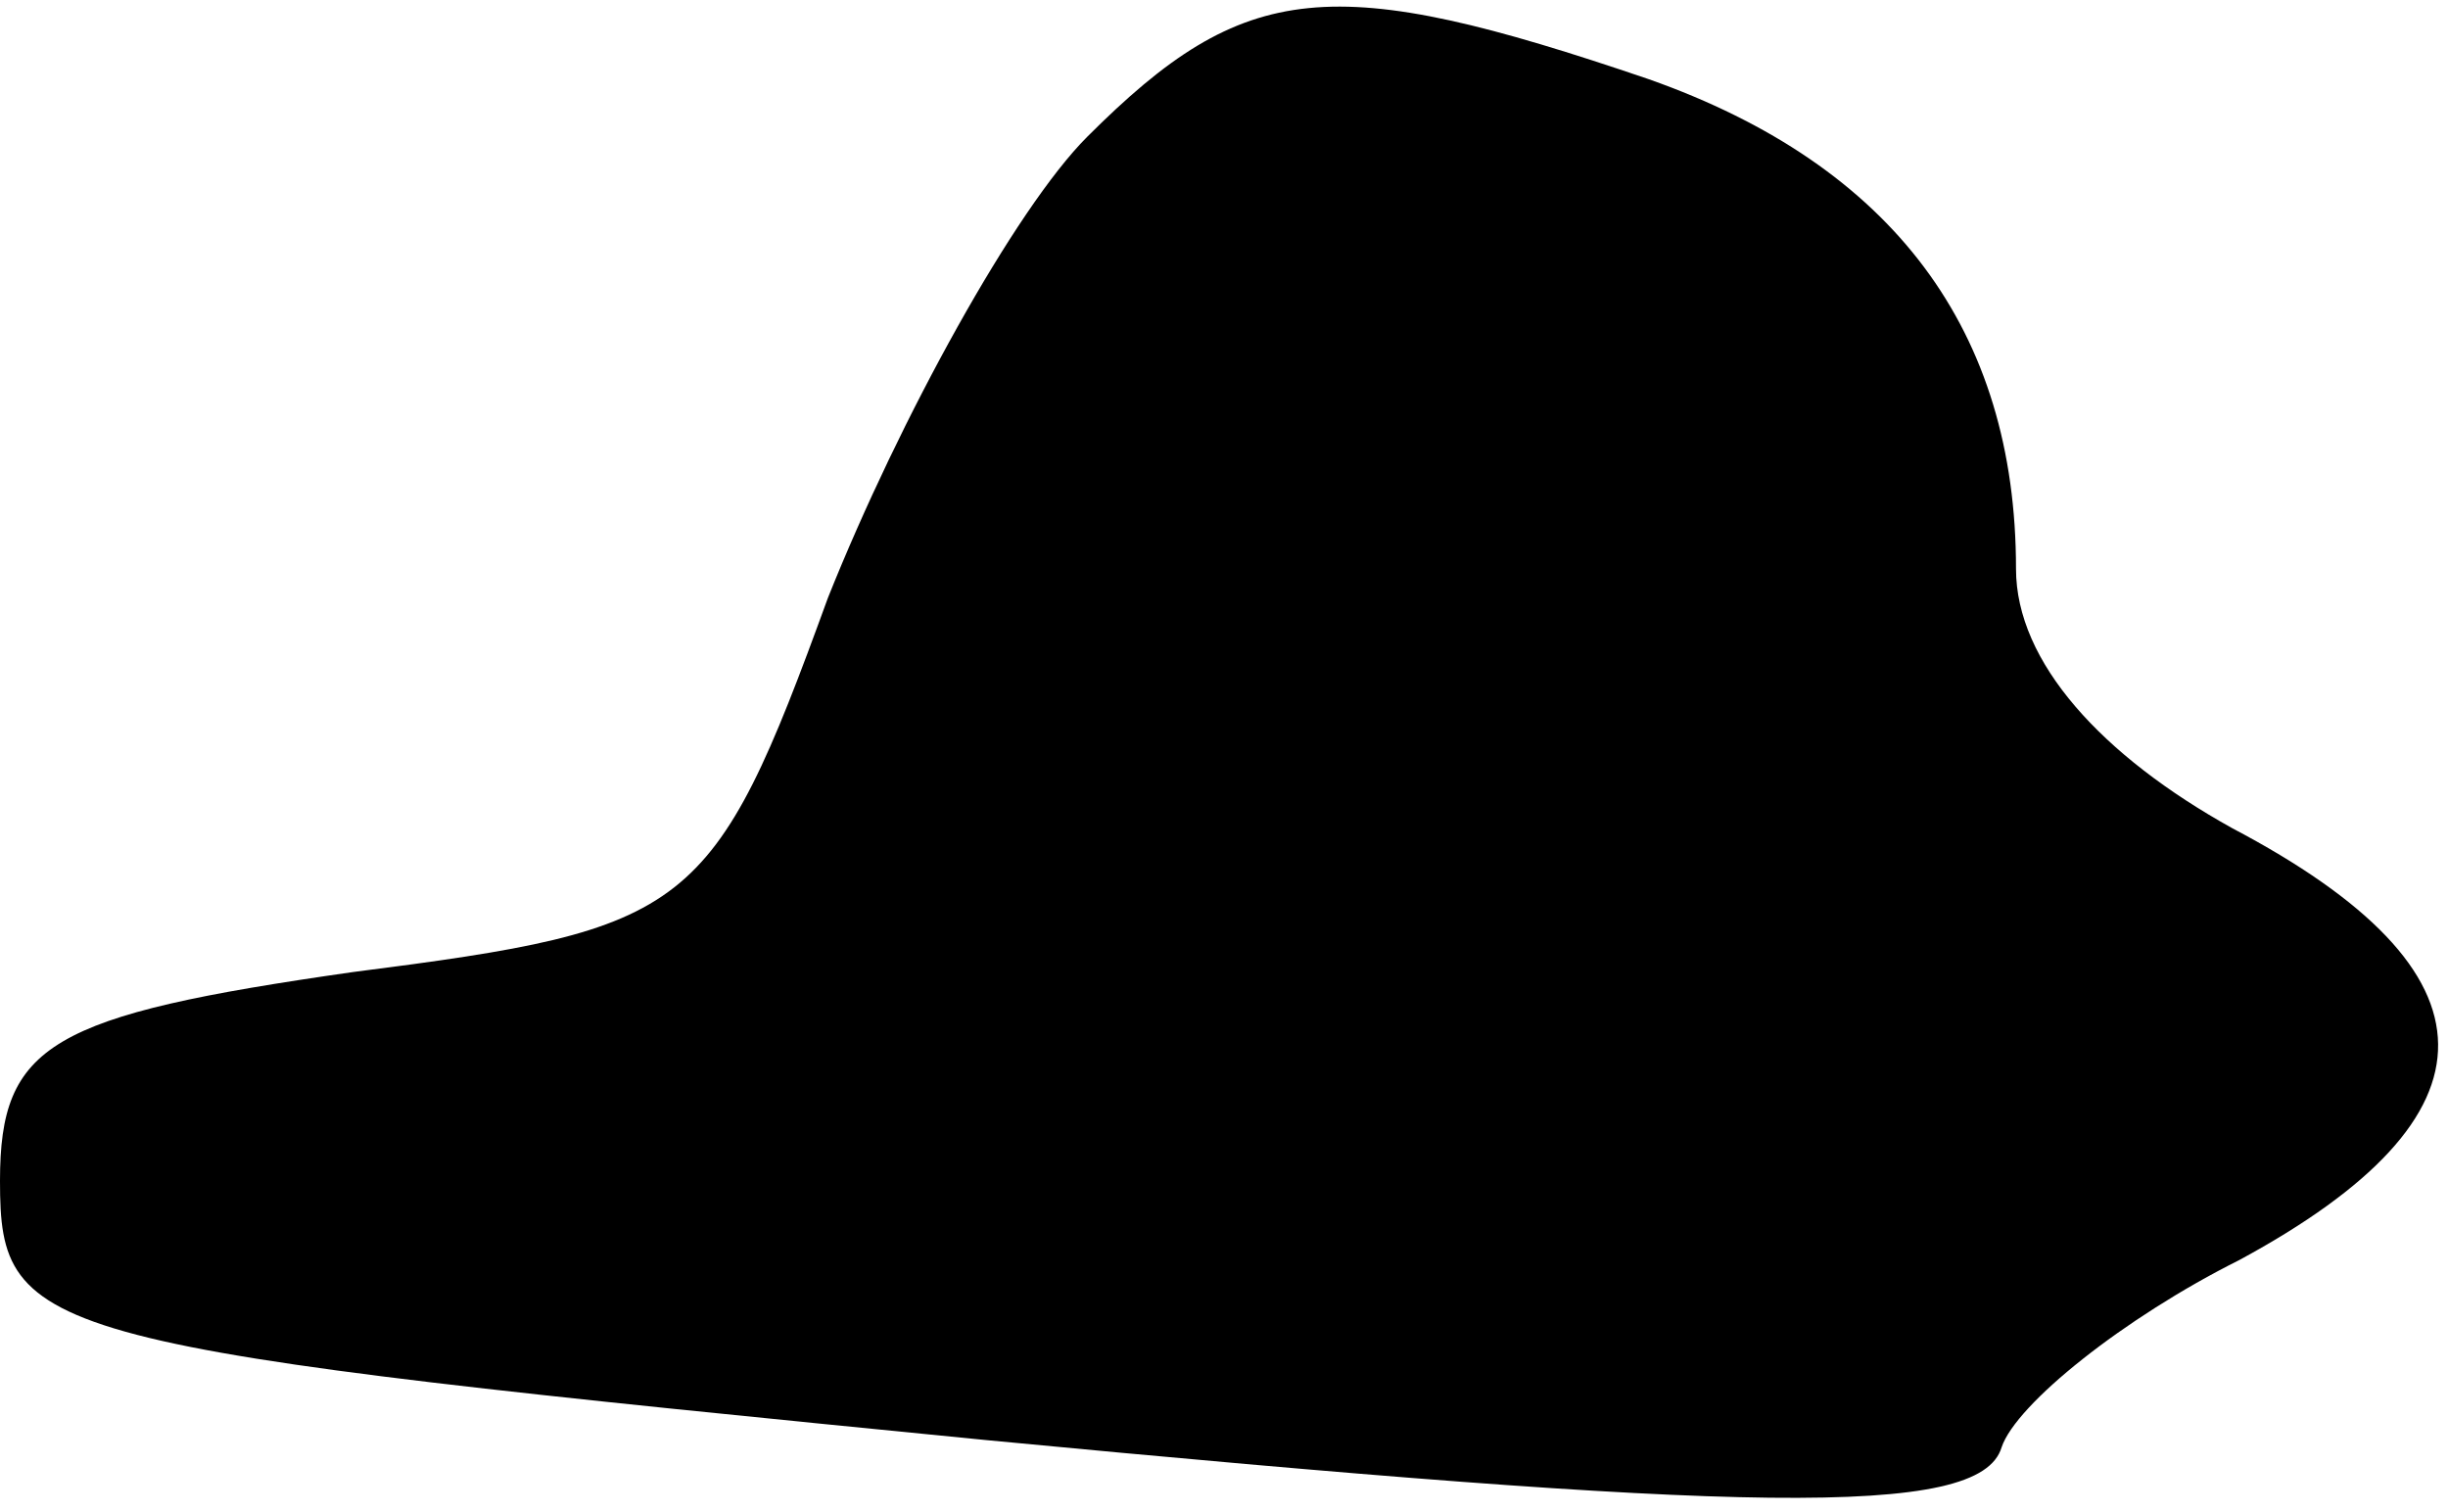 <?xml version="1.0" standalone="no"?>
<!DOCTYPE svg PUBLIC "-//W3C//DTD SVG 20010904//EN"
 "http://www.w3.org/TR/2001/REC-SVG-20010904/DTD/svg10.dtd">
<svg version="1.0" xmlns="http://www.w3.org/2000/svg"
 width="34pt" height="21pt" viewBox="0 0 34 21"
 preserveAspectRatio="xMidYMid meet">
<g transform="translate(0,21) scale(0.1,-0.1)"
fill="#000000" stroke="none">
<path fill="#000000" stroke="none" d="M151 191 c-10 -10 -26 -39 -36 -64 -16
-44 -19 -46 -66 -52 -42 -6 -49 -10 -49 -29 0 -22 5 -23 137 -36 105 -10 138
-11 141 -1 2 6 17 18 33 26 37 20 37 40 -1 60 -18 10 -30 23 -30 36 0 33 -17
56 -51 68 -44 15 -56 14 -78 -8z"/>
</g>
</svg>
